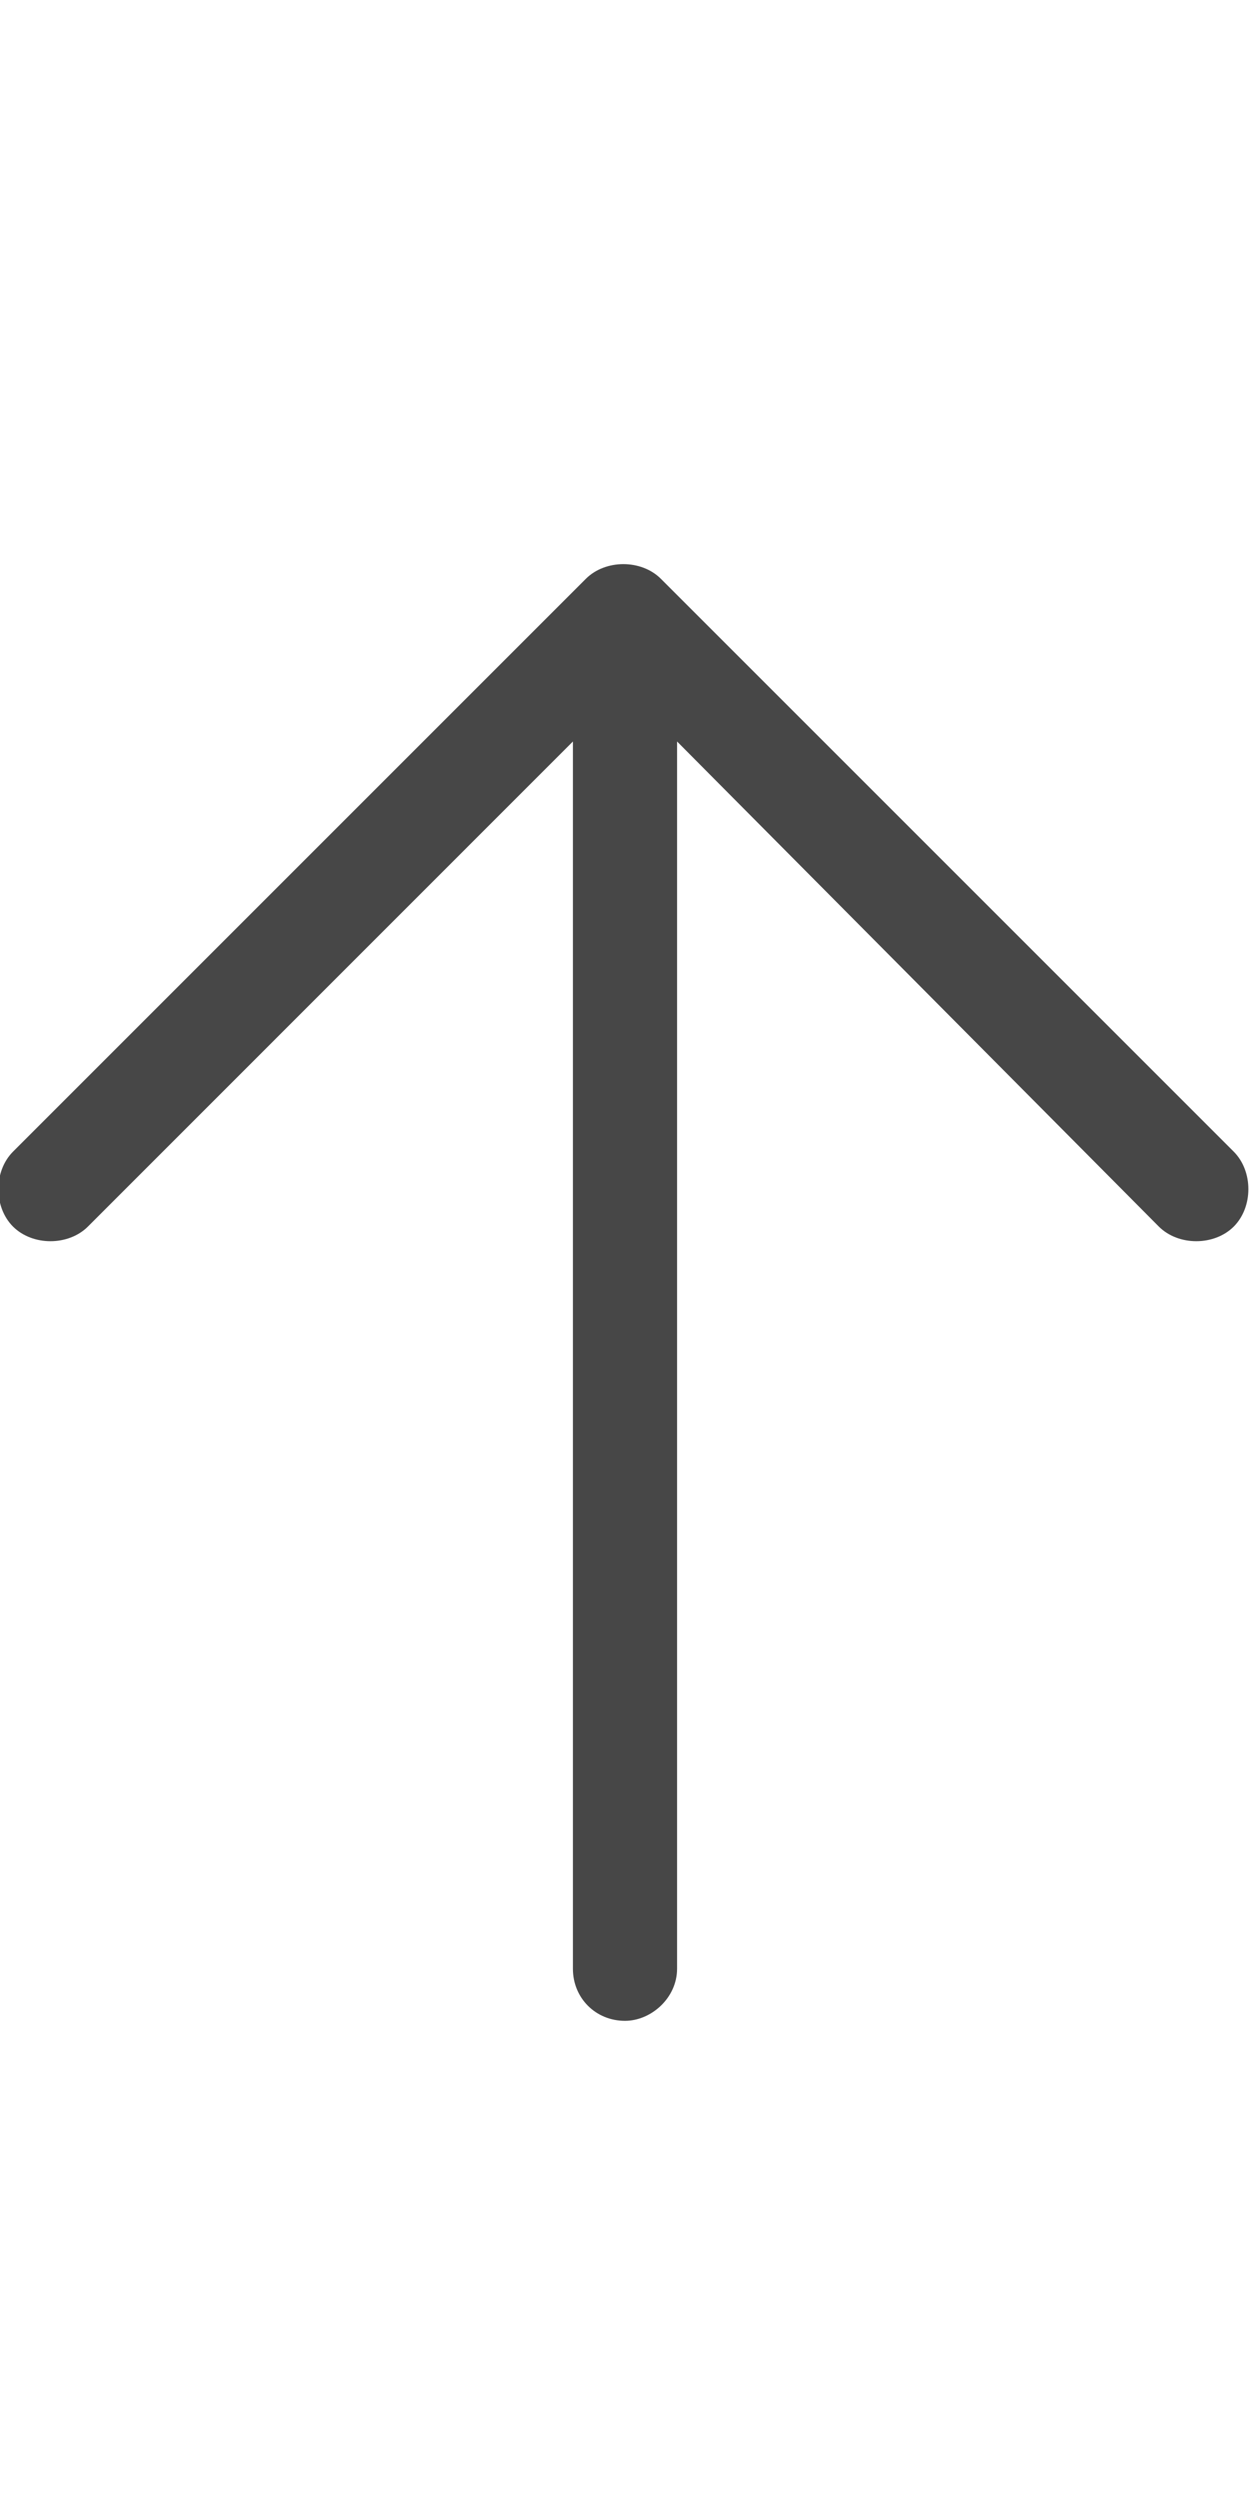 <svg width="15" height="30" viewBox="0 0 15 30" fill="none" xmlns="http://www.w3.org/2000/svg">
<g id="label-paired / lg / arrow-up-lg / regular" clip-path="url(#clip0_2556_17423)">
<path id="icon" d="M7.93 6.945L14.805 13.82C15.039 14.055 15.039 14.484 14.805 14.719C14.57 14.953 14.141 14.953 13.906 14.719L8.125 8.898V23.625C8.125 23.977 7.812 24.25 7.5 24.25C7.148 24.25 6.875 23.977 6.875 23.625V8.898L1.055 14.719C0.82 14.953 0.391 14.953 0.156 14.719C-0.078 14.484 -0.078 14.055 0.156 13.82L7.031 6.945C7.266 6.711 7.695 6.711 7.93 6.945Z" fill="black" fill-opacity="0.72"/>
</g>
<defs>
<clipPath id="clip0_2556_17423">
<rect width="15" height="30" fill="white"/>
</clipPath>
</defs>
</svg>

